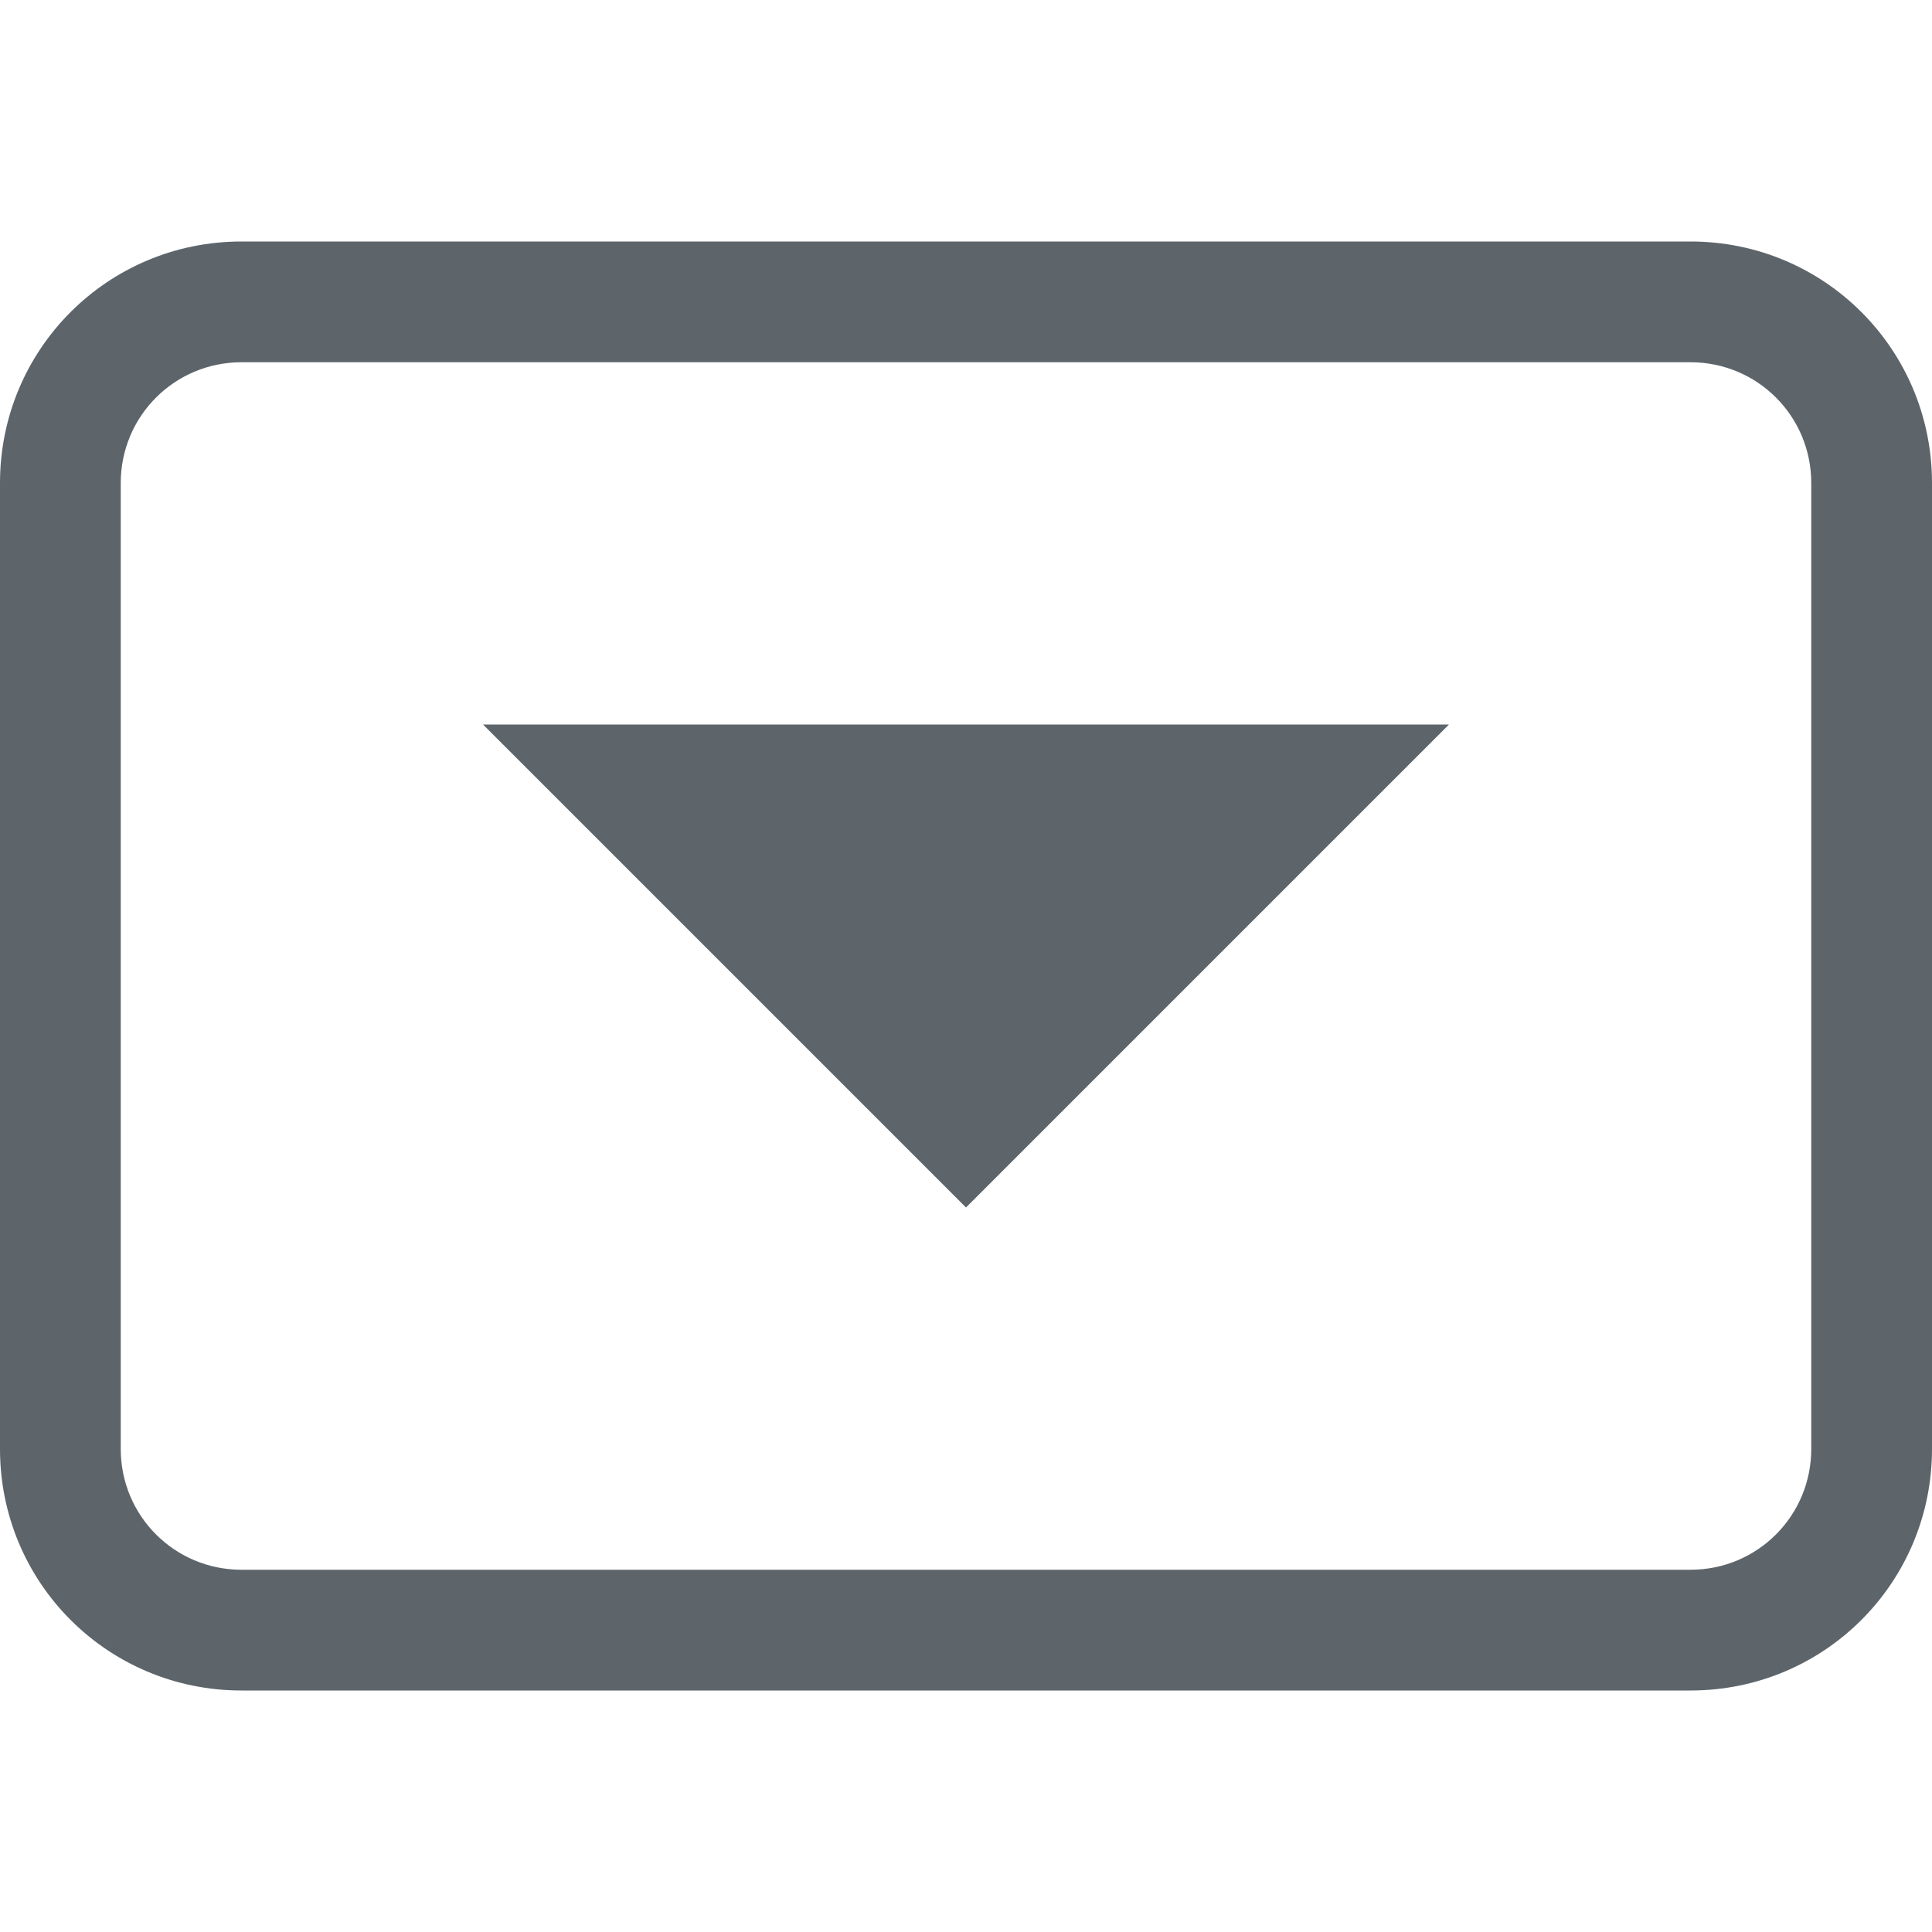 <svg width="16" height="16" version="1.1" xmlns="http://www.w3.org/2000/svg">
 <path d="m4 6h8l-4 4z" fill="#5d656b"/>
 <path d="m16 4c0-1.108-0.892-2-2-2h-12c-1.108 0-2 0.892-2 2v8c0 1.108 0.892 2 2 2h12c1.108 0 2-0.892 2-2zm-1 0v8c0 0.554-0.446 1-1 1h-12c-0.554 0-1-0.446-1-1v-8c0-0.554 0.446-1 1-1h12c0.554 0 1 0.446 1 1z" fill="#5d656b" fill-rule="evenodd" stop-color="#000000" stroke-width="0" style="paint-order:stroke fill markers"/>
</svg>
